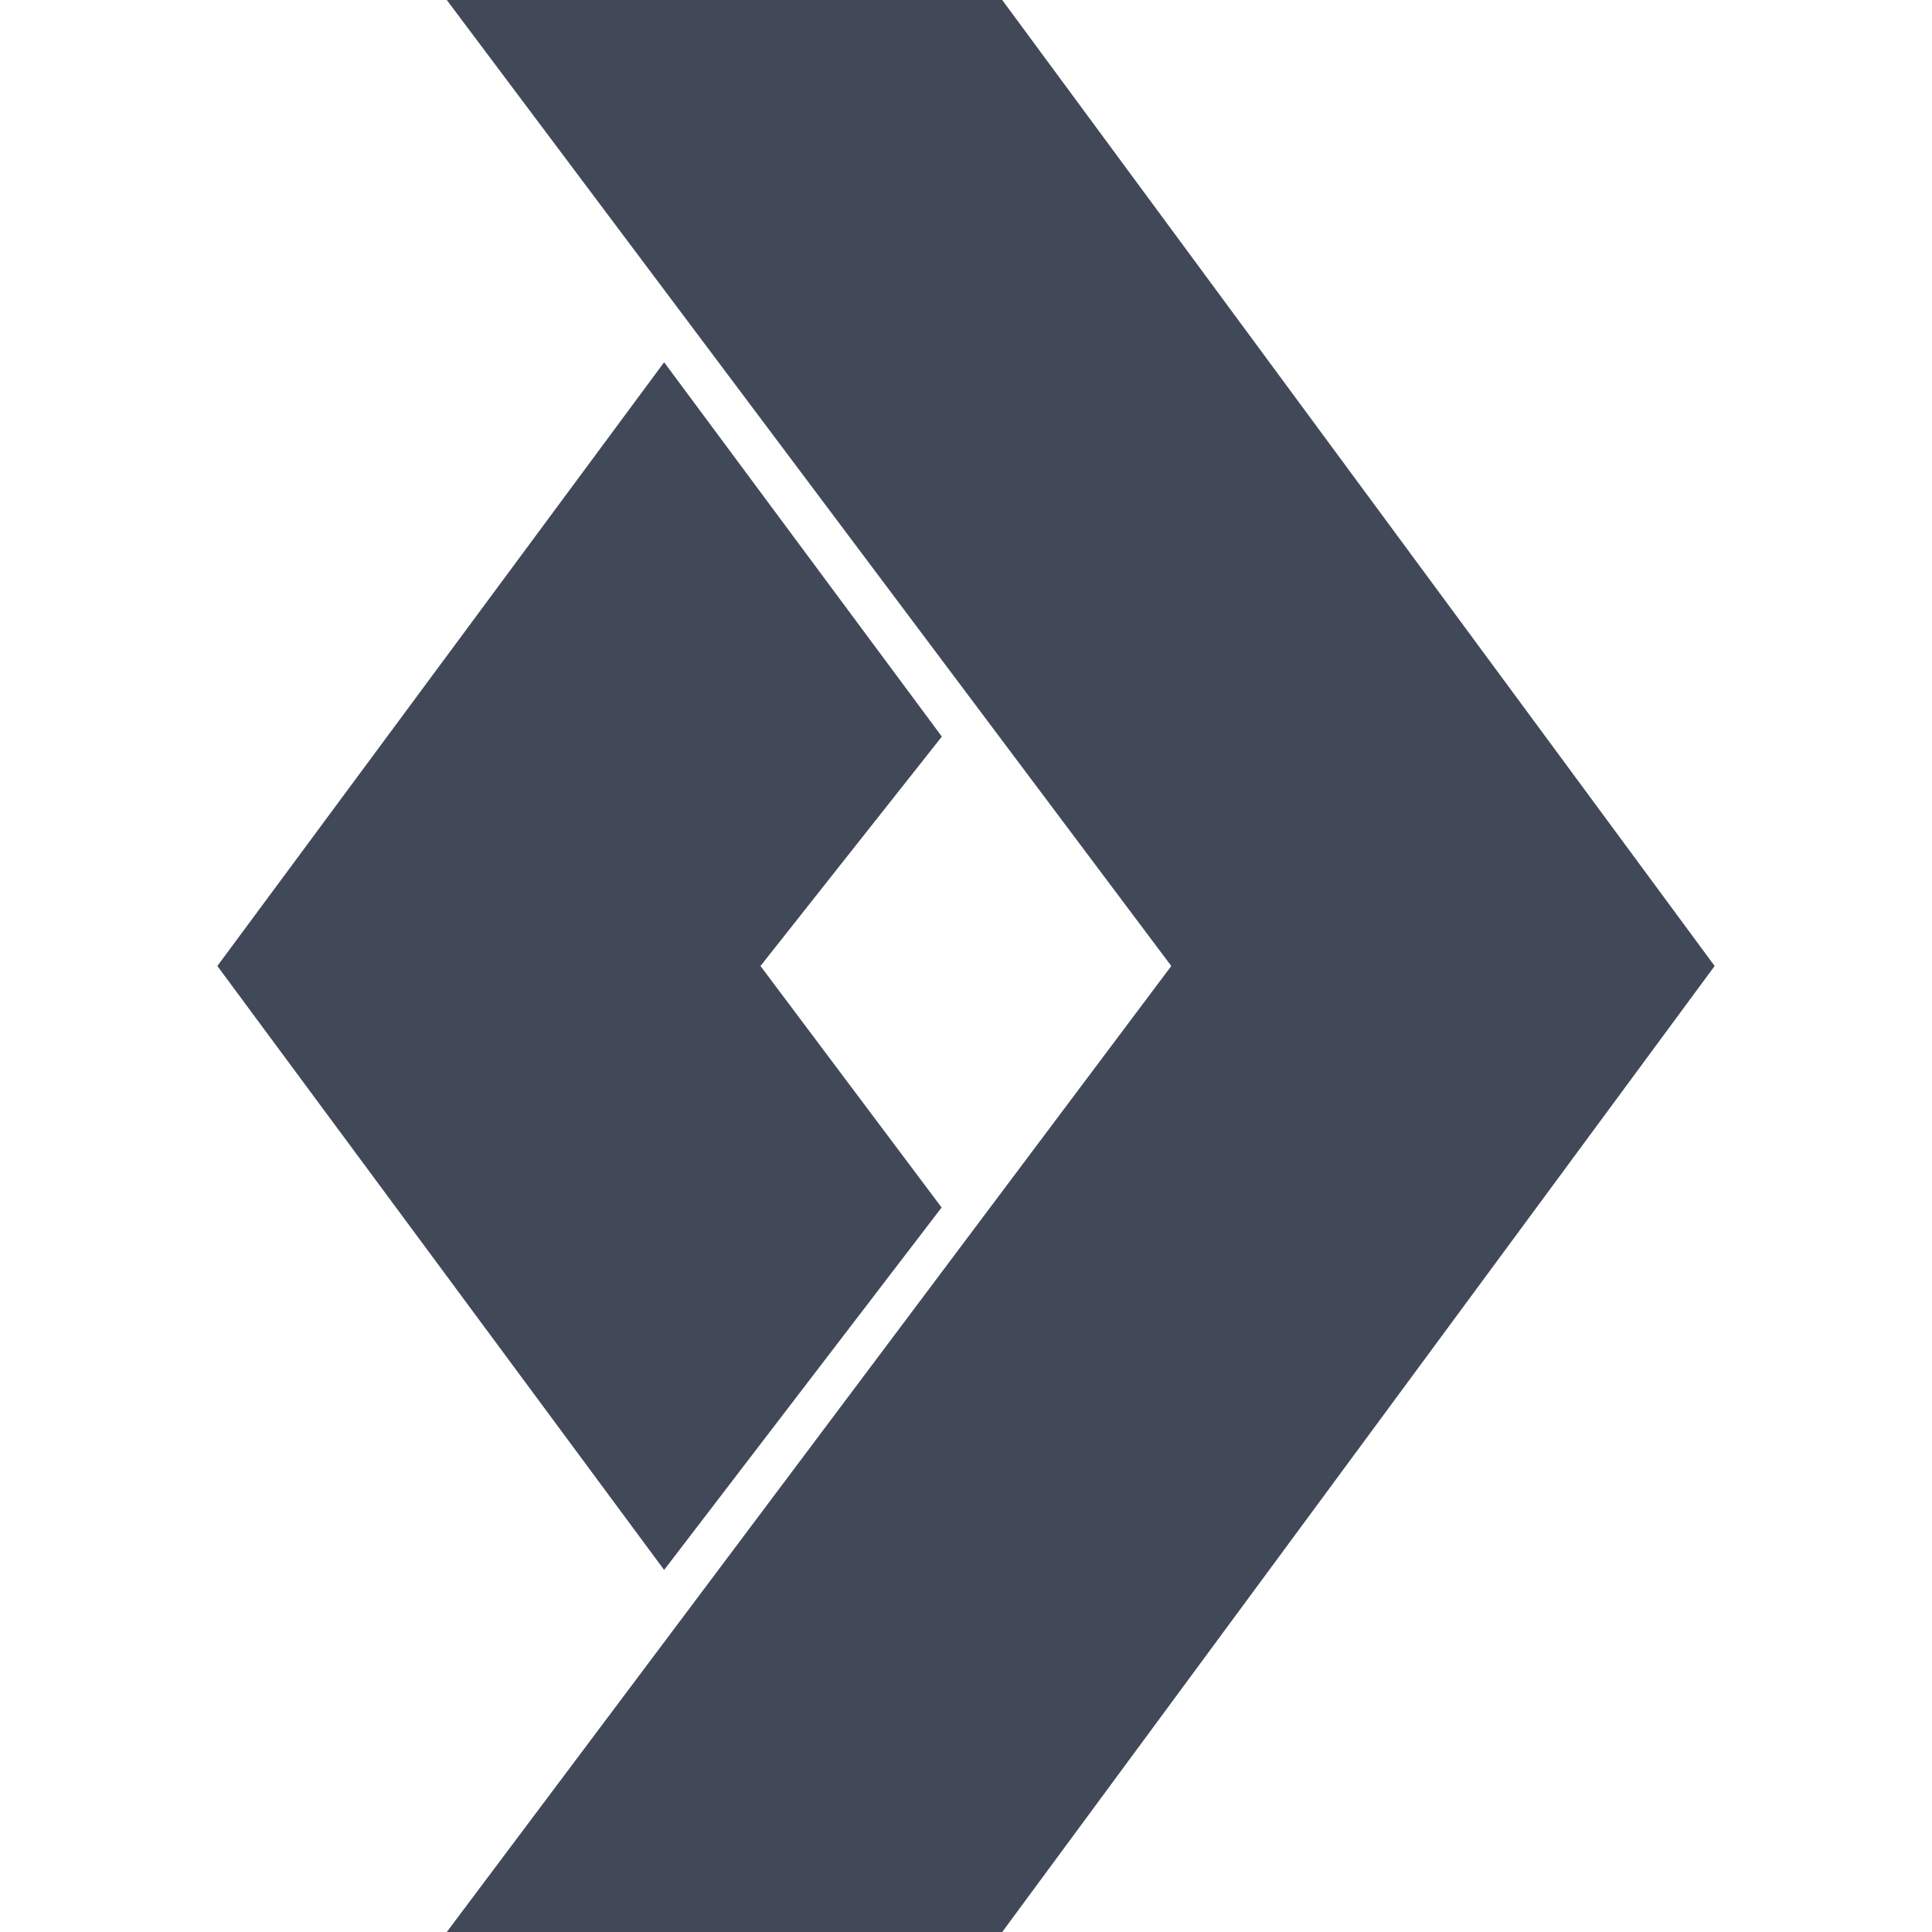 <!-- Generated by IcoMoon.io -->
<svg version="1.1" xmlns="http://www.w3.org/2000/svg" width="32" height="32" viewBox="0 0 32 32">
<title>conekta</title>
<path fill="#414959" d="M11 26.003l-7.4-10.003 7.4-10 4.6 6.2-3.004 3.8 3 4zM16.6 32l11.8-16-11.8-16h-9.2l12 16-12 16z"></path>
</svg>

